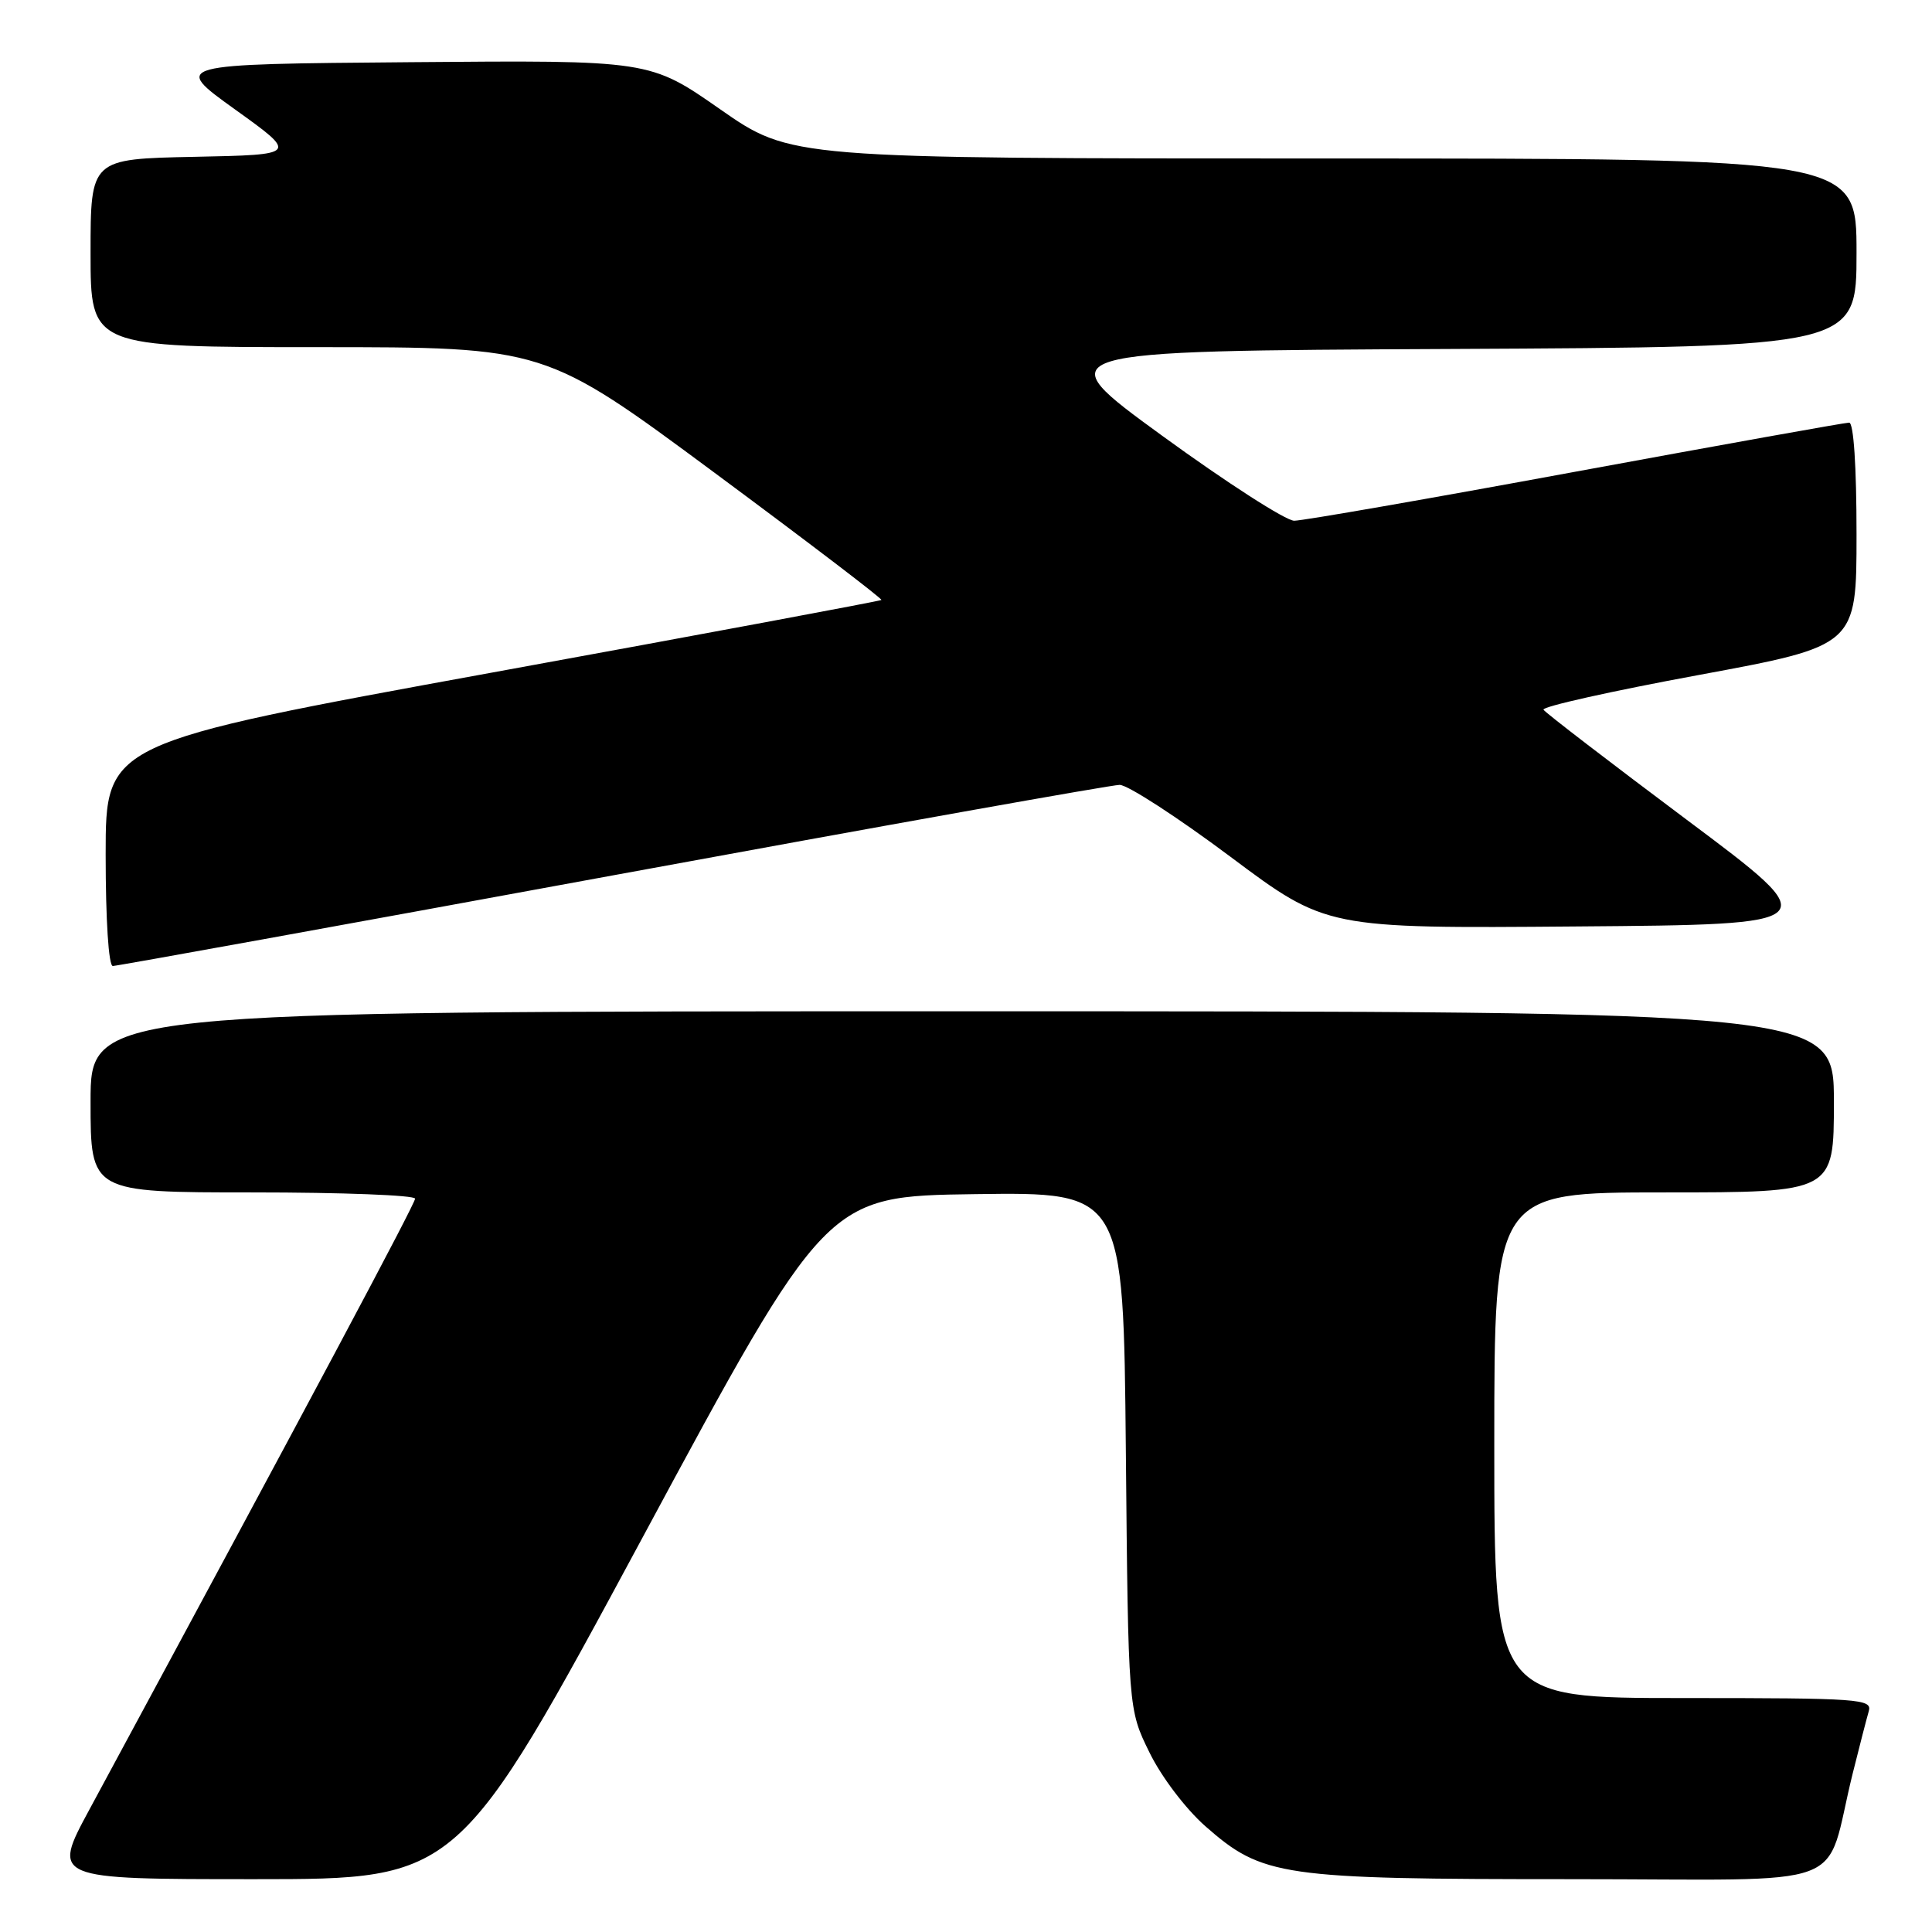 <?xml version="1.0" encoding="UTF-8" standalone="no"?>
<!DOCTYPE svg PUBLIC "-//W3C//DTD SVG 1.1//EN" "http://www.w3.org/Graphics/SVG/1.1/DTD/svg11.dtd" >
<svg xmlns="http://www.w3.org/2000/svg" xmlns:xlink="http://www.w3.org/1999/xlink" version="1.1" viewBox="0 0 256 256">
 <g >
 <path fill="currentColor"
d=" M 85.13 203.75 C 109.50 158.50 109.50 158.50 129.18 158.23 C 148.86 157.96 148.86 157.96 149.18 192.23 C 149.50 226.50 149.50 226.50 152.31 232.21 C 153.89 235.45 157.11 239.68 159.70 241.97 C 167.30 248.65 169.68 249.00 208.14 249.00 C 246.33 249.00 241.58 250.78 245.49 235.00 C 246.38 231.43 247.34 227.71 247.62 226.75 C 248.10 225.12 246.47 225.00 223.07 225.00 C 198.00 225.00 198.00 225.00 198.00 191.50 C 198.00 158.00 198.00 158.00 220.50 158.00 C 243.00 158.00 243.00 158.00 243.00 146.00 C 243.00 134.00 243.00 134.00 127.50 134.00 C 12.00 134.00 12.00 134.00 12.00 146.00 C 12.00 158.00 12.00 158.00 33.50 158.00 C 45.33 158.00 55.00 158.37 55.00 158.83 C 55.00 159.51 41.48 184.88 11.86 239.75 C 6.86 249.00 6.86 249.00 33.81 249.00 C 60.75 249.00 60.75 249.00 85.13 203.75 Z  M 81.17 116.00 C 117.06 109.40 147.30 104.00 148.36 104.00 C 149.42 104.00 156.02 108.28 163.02 113.51 C 175.75 123.03 175.75 123.03 208.90 122.76 C 242.06 122.50 242.06 122.50 223.51 108.63 C 213.32 101.00 204.77 94.44 204.52 94.04 C 204.28 93.64 213.51 91.58 225.04 89.45 C 246.00 85.57 246.00 85.57 246.00 70.79 C 246.00 61.80 245.62 56.00 245.02 56.00 C 244.48 56.00 228.17 58.93 208.77 62.50 C 189.37 66.08 172.60 69.00 171.49 69.00 C 170.38 69.00 162.52 63.94 154.01 57.75 C 138.55 46.50 138.55 46.50 192.27 46.24 C 246.00 45.98 246.00 45.98 246.00 33.49 C 246.00 21.00 246.00 21.00 175.39 21.00 C 104.79 21.00 104.79 21.00 95.44 14.49 C 86.10 7.97 86.10 7.97 54.44 8.24 C 22.79 8.50 22.79 8.50 31.14 14.50 C 39.50 20.50 39.50 20.50 25.75 20.78 C 12.00 21.06 12.00 21.06 12.00 33.53 C 12.00 46.00 12.00 46.00 42.11 46.00 C 72.21 46.00 72.21 46.00 94.65 62.62 C 106.99 71.76 116.96 79.36 116.79 79.50 C 116.63 79.64 93.44 83.97 65.25 89.11 C 14.00 98.46 14.00 98.46 14.00 113.23 C 14.00 121.91 14.39 128.00 14.95 128.00 C 15.47 128.00 45.27 122.60 81.17 116.00 Z "/>
</g>
</svg>